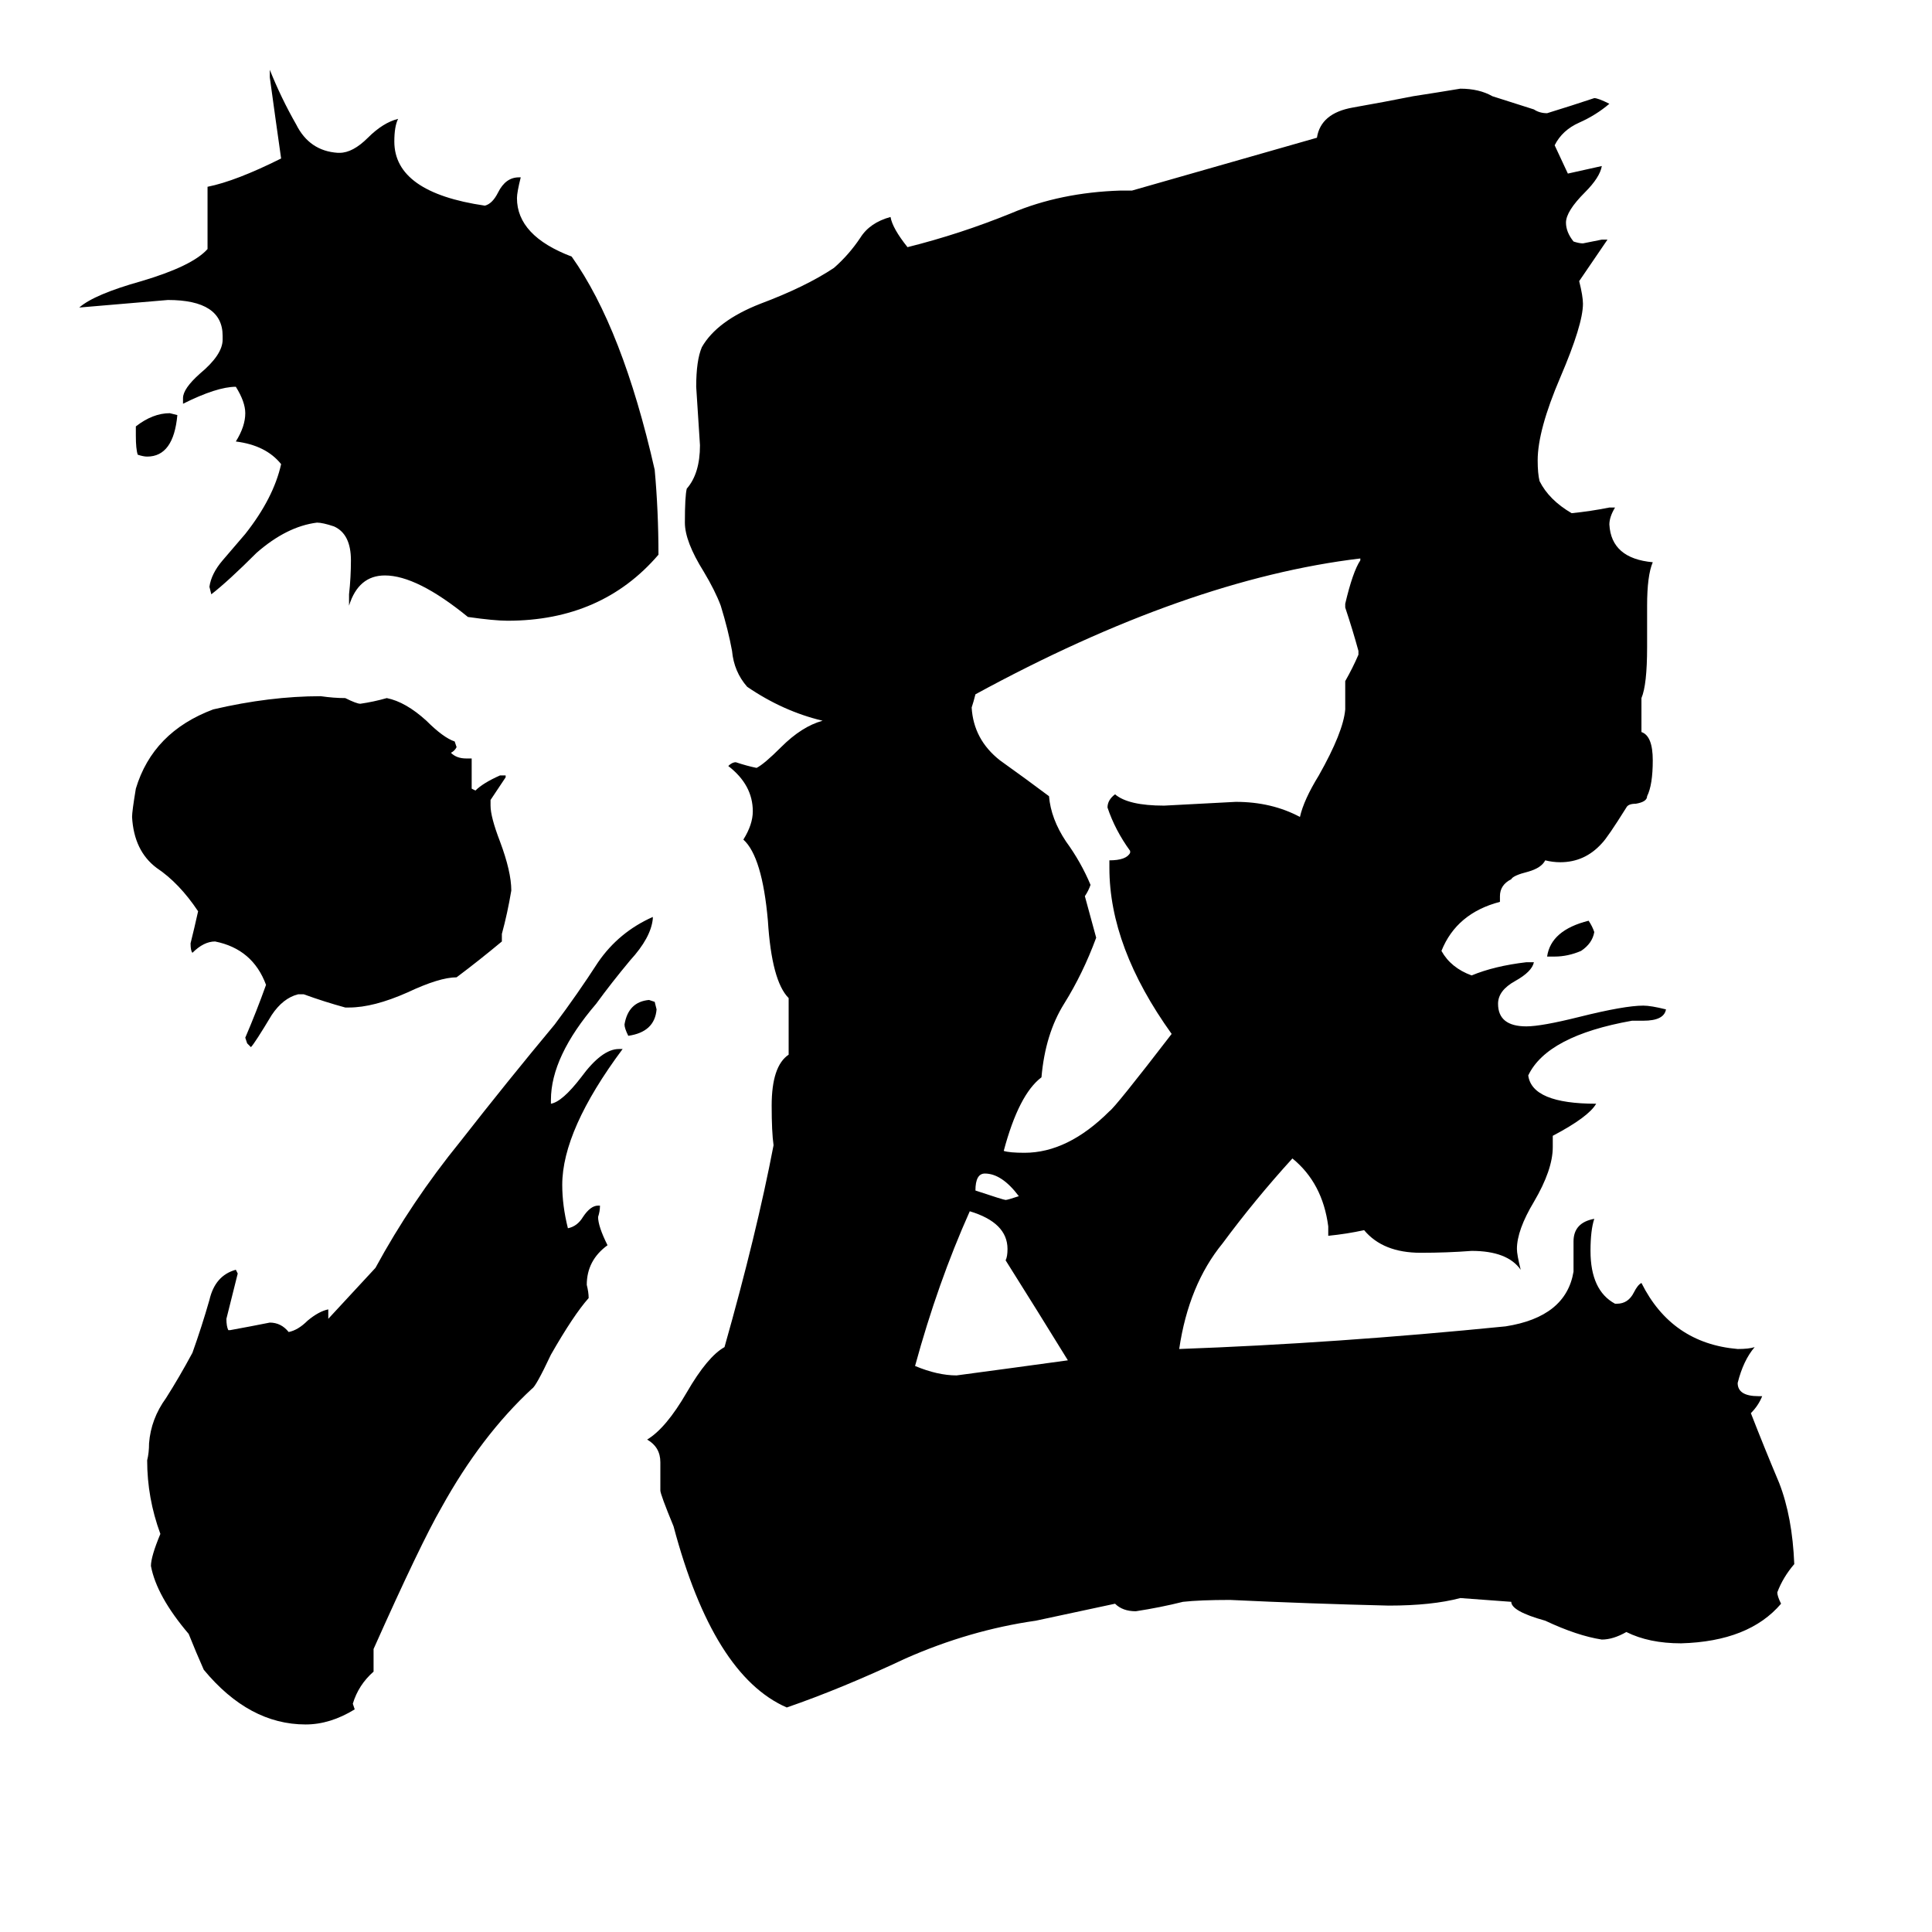 <svg xmlns="http://www.w3.org/2000/svg" viewBox="0 -800 1024 1024">
	<path fill="#000000" d="M540 -166Q531 -178 522 -178Q517 -178 517 -169Q532 -164 533 -164Q534 -164 540 -166ZM824 -293H820Q822 -307 842 -312Q844 -309 845 -306Q844 -300 838 -296Q831 -293 824 -293ZM566 -79Q550 -105 533 -132Q534 -134 534 -138Q534 -152 514 -158Q497 -120 485 -76Q497 -71 507 -71Q537 -75 566 -79ZM713 -424V-439Q717 -446 720 -453V-455Q717 -466 713 -478V-480Q717 -497 721 -503V-504Q629 -493 517 -432Q516 -428 515 -425Q516 -408 530 -397Q544 -387 556 -378Q557 -366 565 -354Q573 -343 578 -331Q577 -328 575 -325Q578 -314 581 -303Q574 -284 564 -268Q554 -252 552 -229Q540 -220 532 -190Q535 -189 543 -189Q566 -189 588 -211Q591 -213 621 -252Q588 -298 588 -340V-344Q597 -344 599 -348V-349Q591 -360 587 -372Q587 -376 591 -379Q598 -373 617 -373Q636 -374 655 -375Q674 -375 689 -367Q691 -376 699 -389Q712 -412 713 -424ZM870 -412Q876 -410 876 -397Q876 -384 873 -378Q873 -375 867 -374Q863 -374 862 -372Q852 -356 849 -353Q840 -343 827 -343Q823 -343 819 -344Q817 -340 810 -338Q802 -336 801 -334Q795 -331 795 -325V-322Q772 -316 764 -296Q769 -287 780 -283Q792 -288 809 -290H813Q812 -285 803 -280Q794 -275 794 -268Q794 -256 809 -256Q817 -256 837 -261Q861 -267 871 -267Q875 -267 883 -265Q882 -259 871 -259H865Q820 -251 810 -230Q812 -215 846 -215Q842 -208 823 -198V-192Q823 -180 813 -163Q804 -148 804 -138Q804 -135 806 -127Q799 -137 780 -137Q767 -136 753 -136Q733 -136 723 -148Q714 -146 704 -145V-150Q701 -173 685 -186Q665 -164 648 -141Q630 -119 625 -85Q708 -88 798 -97Q830 -102 834 -126V-142Q834 -152 845 -154Q843 -148 843 -137Q843 -116 856 -109H857Q863 -109 866 -115Q868 -119 870 -120Q886 -88 921 -85Q927 -85 930 -86Q924 -79 921 -67Q921 -60 932 -60H934Q932 -55 928 -51Q935 -33 943 -14Q950 4 951 29Q945 36 942 44Q942 46 944 50Q927 70 891 71Q874 71 862 65Q855 69 849 69Q836 67 819 59Q801 54 801 49L774 47Q759 51 736 51Q694 50 652 48Q636 48 627 49Q615 52 602 54Q595 54 591 50L549 59Q514 64 480 79Q446 95 417 105Q378 88 357 9Q350 -8 350 -10V-25Q350 -33 343 -37Q353 -43 364 -62Q375 -81 384 -86Q401 -146 410 -193Q409 -200 409 -214Q409 -235 418 -241V-271Q409 -280 407 -312Q404 -346 394 -355Q399 -363 399 -370Q399 -384 386 -394Q388 -396 390 -396Q396 -394 401 -393Q405 -395 414 -404Q425 -415 436 -418Q415 -423 396 -436Q389 -444 388 -455Q386 -466 382 -479Q379 -487 373 -497Q363 -513 363 -523Q363 -537 364 -541Q371 -549 371 -564Q370 -579 369 -595Q369 -609 372 -616Q380 -630 403 -639Q427 -648 442 -658Q450 -665 456 -674Q461 -682 472 -685Q473 -679 481 -669Q509 -676 536 -687Q562 -698 594 -699H600L698 -727Q700 -740 717 -743Q734 -746 749 -749Q762 -751 774 -753Q784 -753 791 -749L813 -742Q816 -740 820 -740Q833 -744 845 -748Q847 -748 853 -745Q846 -739 837 -735Q828 -731 824 -723L831 -708Q840 -710 849 -712Q848 -706 840 -698Q830 -688 830 -682Q830 -677 834 -672Q837 -671 839 -671Q844 -672 849 -673H852Q839 -654 837 -651Q839 -643 839 -639Q839 -628 827 -600Q815 -572 815 -556Q815 -549 816 -545Q821 -535 833 -528Q843 -529 853 -531H856Q853 -526 853 -522Q854 -504 876 -502Q873 -495 873 -479V-457Q873 -437 870 -430ZM333 -251Q331 -255 331 -257Q333 -269 344 -270L347 -269L348 -265Q347 -253 333 -251ZM72 -569V-574Q81 -581 90 -581L94 -580Q92 -558 78 -558Q76 -558 73 -559Q72 -562 72 -569ZM266 -305V-301Q254 -291 242 -282Q233 -282 216 -274Q198 -266 185 -266H183Q172 -269 161 -273H158Q150 -271 144 -262Q135 -247 133 -245L131 -247L130 -250Q136 -264 141 -278Q134 -297 114 -301Q108 -301 102 -295Q101 -296 101 -300Q103 -308 105 -317Q95 -332 83 -340Q71 -349 70 -367Q70 -370 72 -382Q81 -412 113 -424Q143 -431 170 -431Q177 -430 183 -430Q189 -427 191 -427Q198 -428 205 -430Q215 -428 226 -418Q235 -409 241 -407L242 -404Q241 -402 239 -401Q242 -398 247 -398H250V-382L252 -381Q256 -385 265 -389H268V-388Q264 -382 260 -376V-373Q260 -367 265 -354Q271 -338 271 -328Q269 -316 266 -305ZM347 -551Q349 -529 349 -506Q319 -471 269 -471Q262 -471 248 -473Q221 -495 204 -495Q190 -495 185 -479V-485Q186 -494 186 -503Q186 -517 177 -521Q171 -523 168 -523Q152 -521 136 -507Q121 -492 112 -485L111 -489Q112 -496 118 -503Q124 -510 130 -517Q145 -536 149 -554Q141 -564 125 -566Q130 -574 130 -581Q130 -587 125 -595Q115 -595 97 -586V-589Q97 -594 106 -602Q118 -612 118 -620V-622Q118 -641 89 -641Q66 -639 42 -637Q50 -644 75 -651Q102 -659 110 -668V-701Q125 -704 149 -716Q146 -737 143 -759V-763Q149 -748 157 -734Q164 -720 179 -719H180Q187 -719 195 -727Q203 -735 211 -737Q209 -733 209 -725Q209 -698 257 -691Q261 -692 264 -698Q268 -706 275 -706H276Q274 -698 274 -695Q274 -675 303 -664Q330 -626 347 -551ZM199 -128Q218 -163 244 -195Q269 -227 294 -257Q306 -273 317 -290Q328 -306 346 -314V-313Q345 -303 334 -291Q324 -279 316 -268Q292 -240 292 -217V-215Q298 -216 308 -229Q319 -244 328 -244H330Q298 -201 298 -172Q298 -161 301 -149Q306 -150 309 -155Q313 -161 317 -161H318Q318 -158 317 -155Q317 -150 322 -140Q311 -132 311 -119Q312 -115 312 -112Q304 -103 292 -82Q284 -65 282 -64Q255 -39 234 -1Q223 18 198 74V86Q190 93 187 103L188 106Q175 114 162 114Q132 114 108 85Q104 76 100 66Q83 46 80 30Q80 25 85 13Q78 -6 78 -26Q79 -30 79 -35Q80 -48 88 -59Q95 -70 102 -83Q107 -97 111 -111Q114 -124 125 -127L126 -125Q123 -113 120 -101Q120 -97 121 -95H122Q133 -97 143 -99Q149 -99 153 -94Q158 -95 163 -100Q169 -105 174 -106V-101Z"/>
</svg>